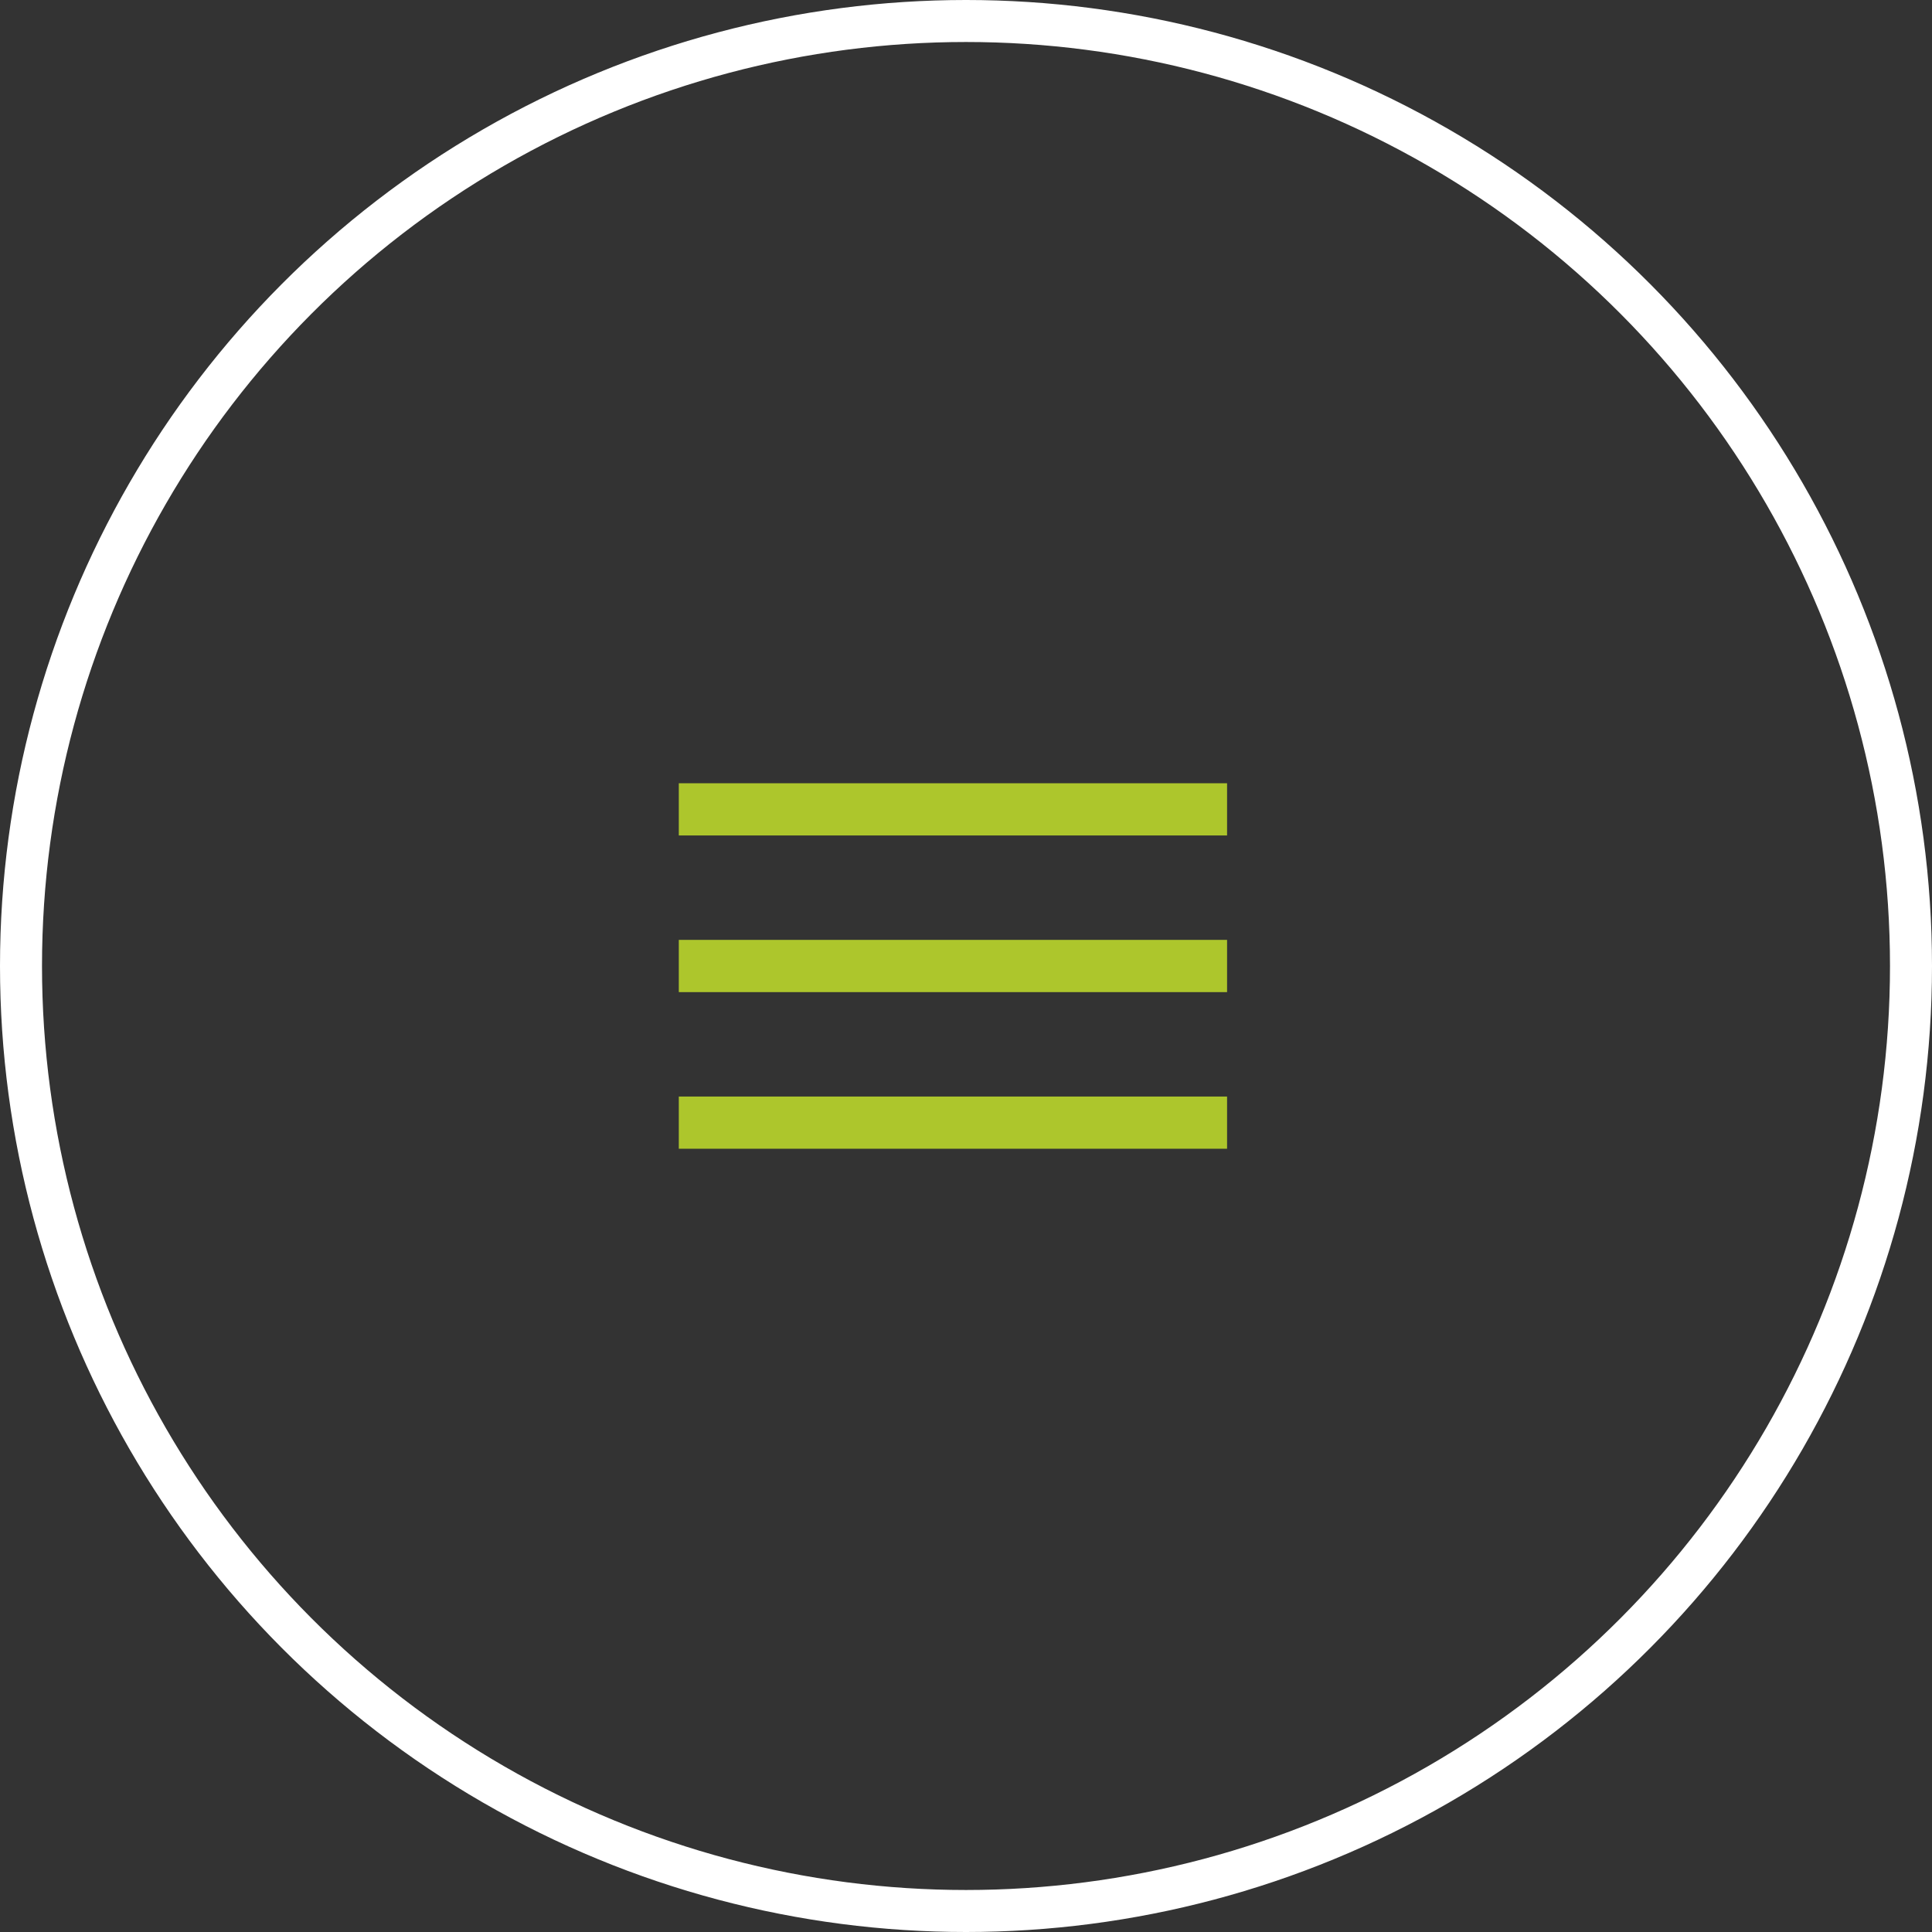 <svg width="46" height="46" viewBox="0 0 46 46" fill="none" xmlns="http://www.w3.org/2000/svg">
<rect x="0" y="0" width="46" height="46" fill="#333333" stroke="none"/>
<circle cx="23" cy="23" r="22.5" stroke="white"/>
<path d="M16.162 18.649H29.216V19.892H16.162V18.649Z" fill="#ADC62C"/>
<path d="M16.162 22.378H29.216V23.622H16.162V22.378Z" fill="#ADC62C"/>
<path d="M16.162 26.108H29.216V27.351H16.162V26.108Z" fill="#ADC62C"/>
</svg>

